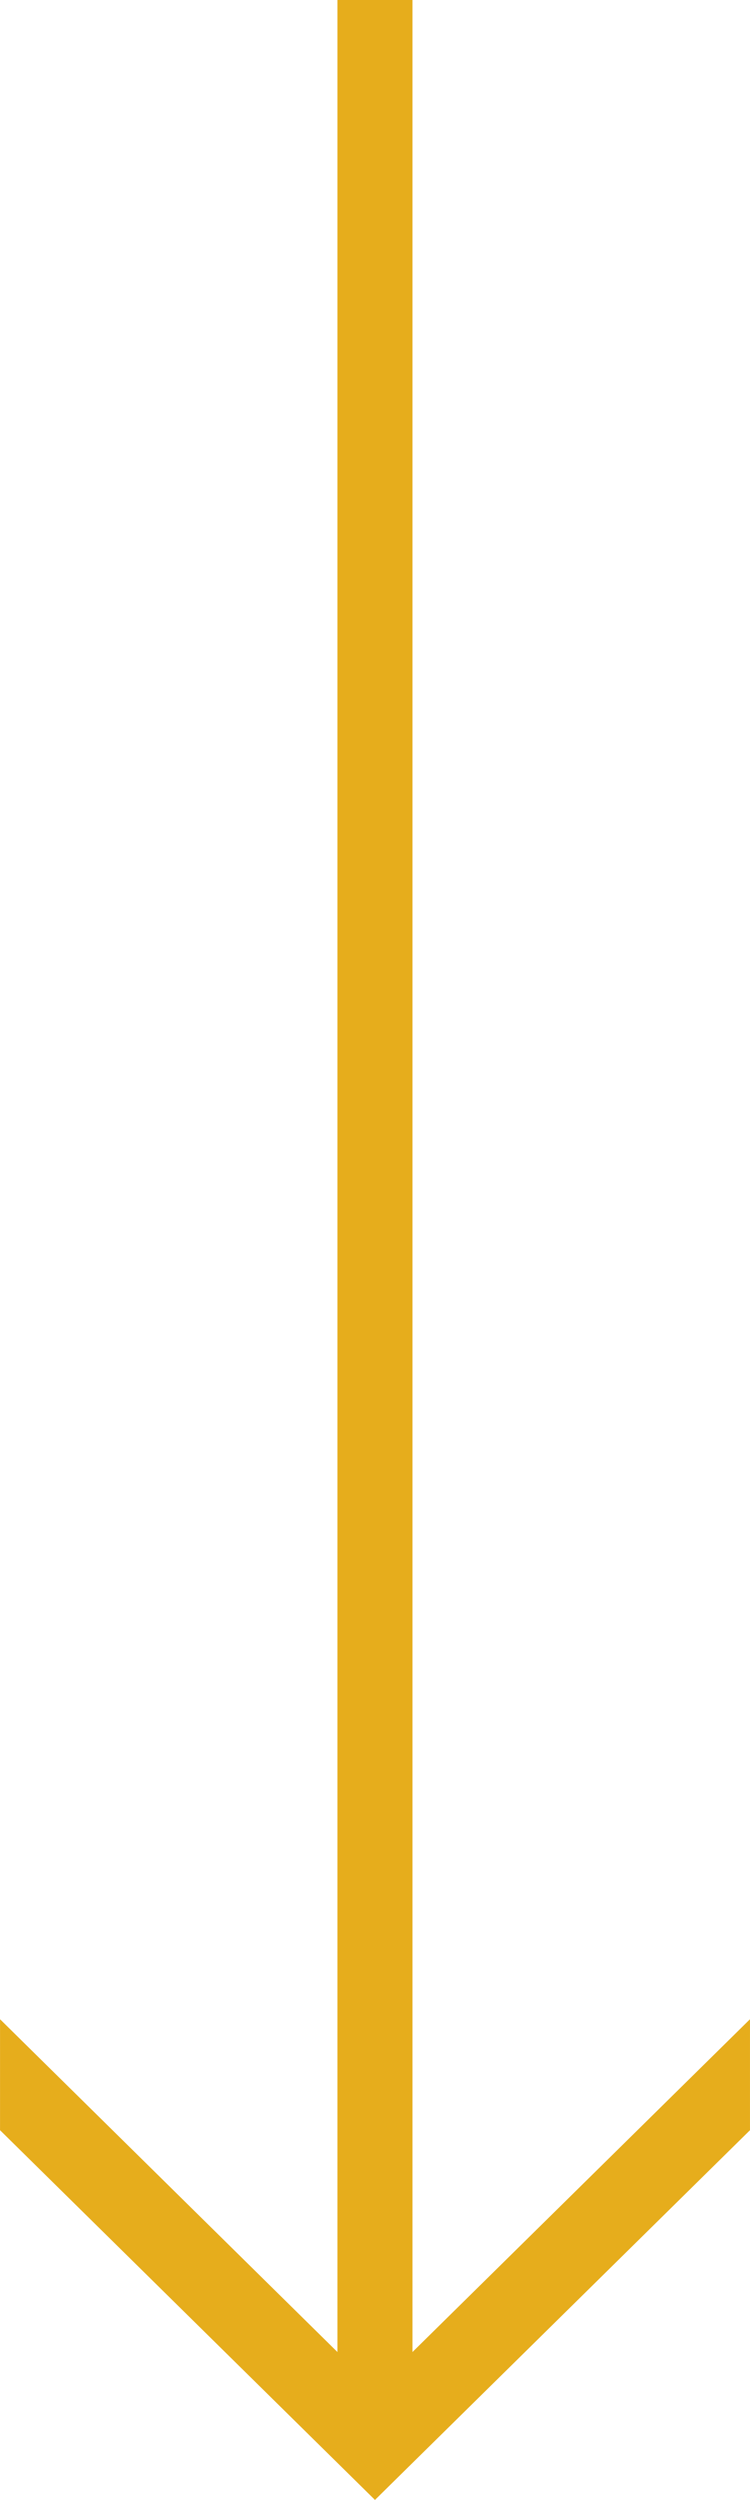 <?xml version="1.0" encoding="UTF-8" standalone="no"?>
<svg xmlns="http://www.w3.org/2000/svg" width="41.083" height="136.935" viewBox="0 0 41.083 136.935"><path d="M440.592,2747.162,420.34,2726.62h-6.078l18.229,18.488H303.658v4.11H432.491L414.262,2767.7h6.078Z" transform="translate(2767.702 -303.658) rotate(90)" fill="#e6ad1c"/></svg>